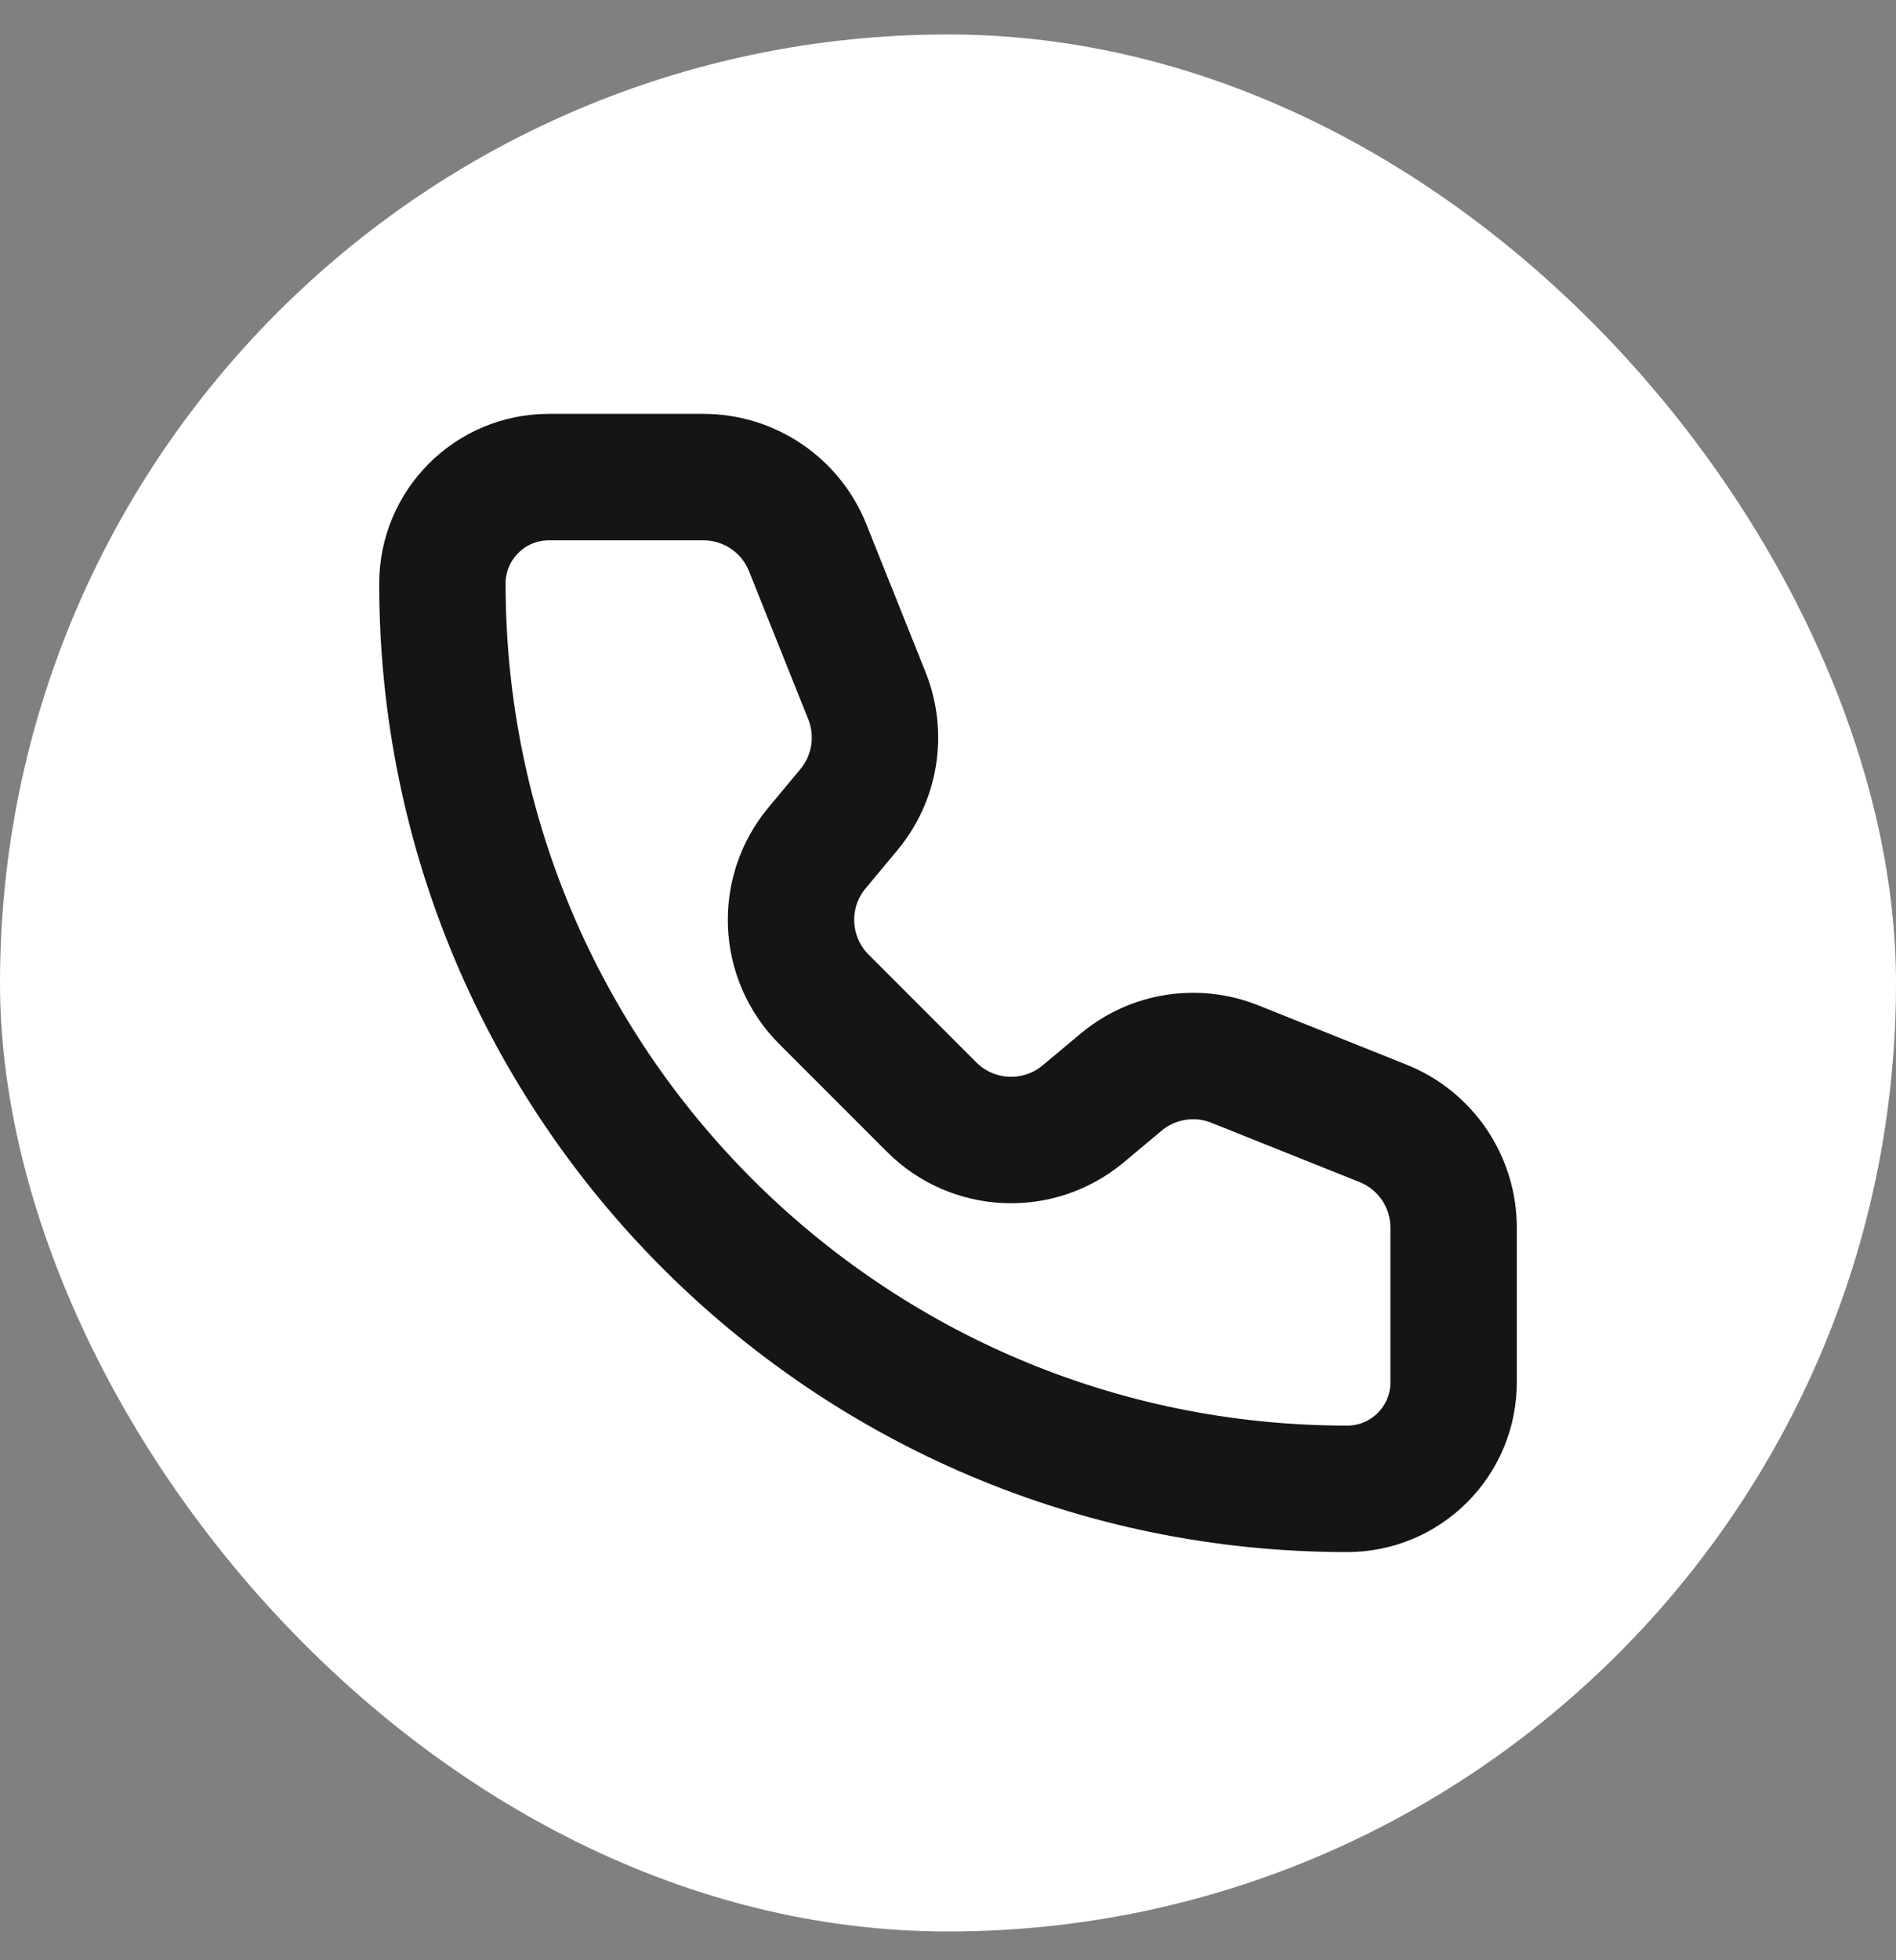 <svg width="30" height="31" viewBox="0 0 30 31" fill="none" xmlns="http://www.w3.org/2000/svg">
<rect x="0" y="0" width="30" height="31" fill="#808080" stroke="none"/>
<rect y="0.545" width="30" height="30" rx="15" fill="white"/>
<path d="M12.78 8.662C12.51 7.987 11.856 7.545 11.129 7.545H8.684C7.754 7.545 7 8.299 7 9.229C7 17.135 13.41 23.545 21.316 23.545C22.246 23.545 23 22.791 23 21.861L23 19.415C23 18.688 22.558 18.035 21.883 17.765L19.54 16.828C18.933 16.585 18.243 16.694 17.741 17.112L17.137 17.617C16.43 18.205 15.391 18.158 14.741 17.508L13.037 15.804C12.387 15.153 12.339 14.115 12.928 13.409L13.432 12.804C13.85 12.302 13.96 11.612 13.718 11.005L12.78 8.662Z" stroke="#151515" stroke-width="2" stroke-linecap="round" stroke-linejoin="round"/>
</svg>
